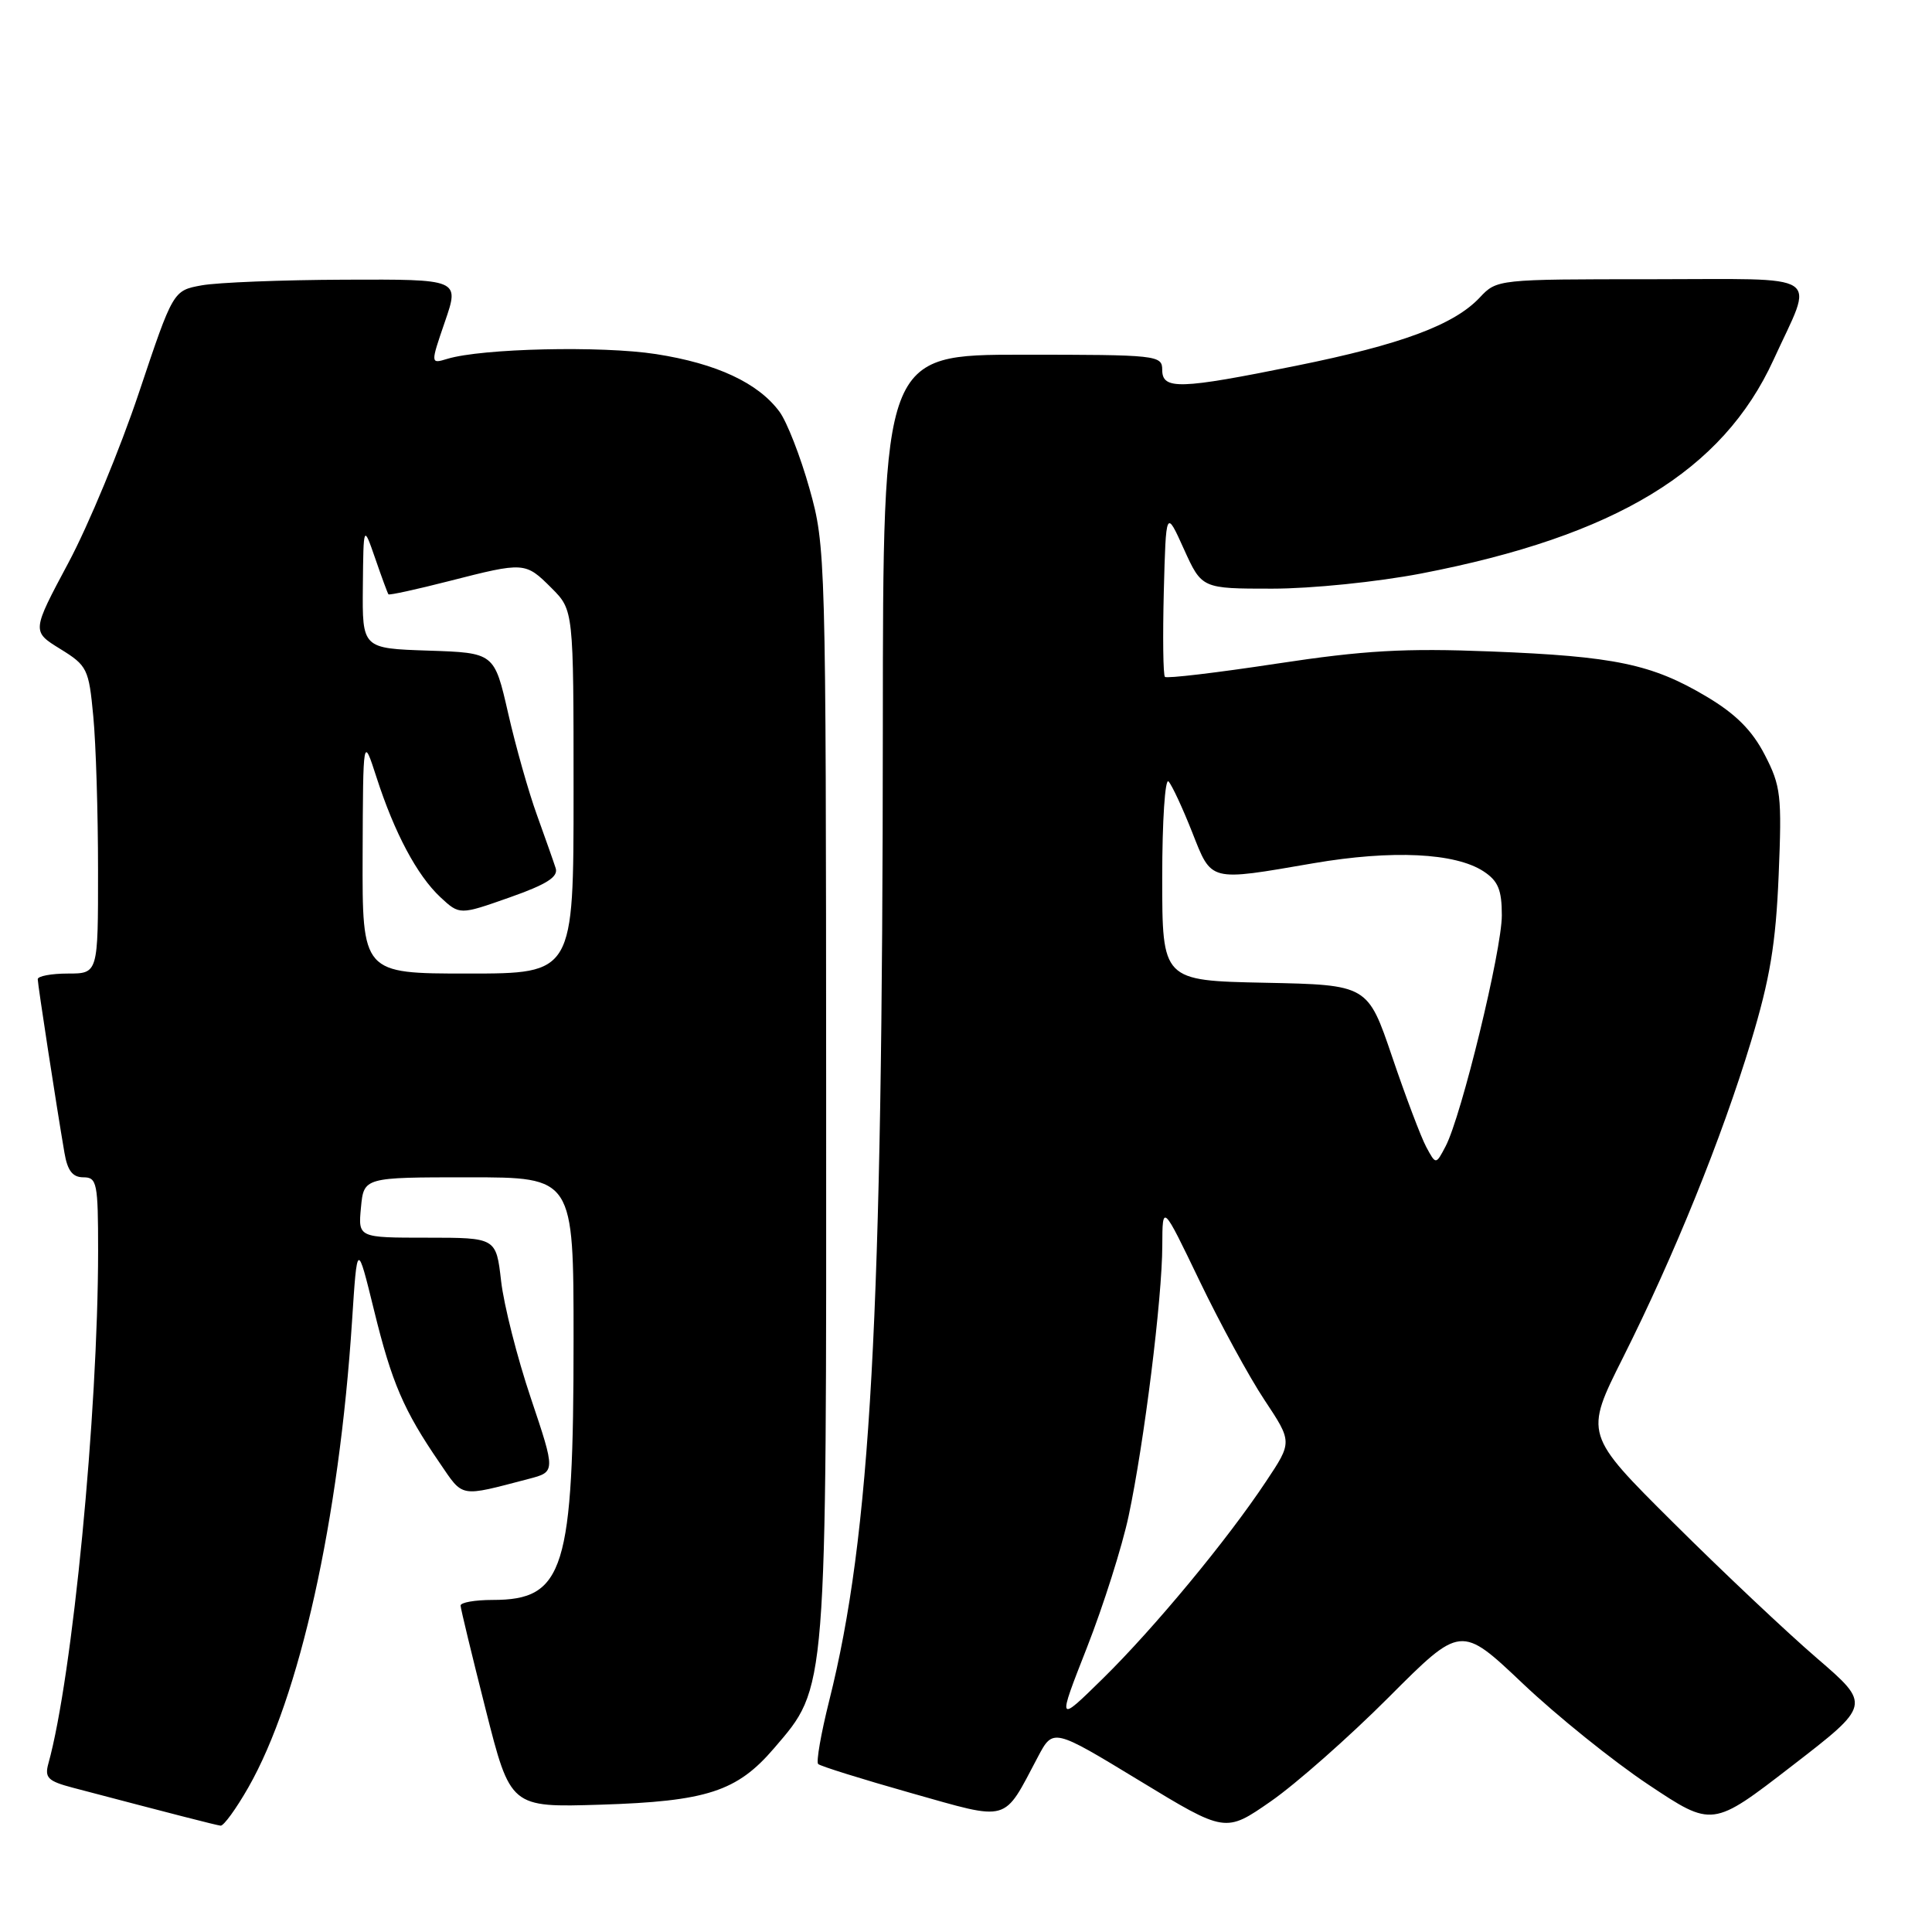 <?xml version="1.0" encoding="UTF-8" standalone="no"?>
<!DOCTYPE svg PUBLIC "-//W3C//DTD SVG 1.1//EN" "http://www.w3.org/Graphics/SVG/1.1/DTD/svg11.dtd" >
<svg xmlns="http://www.w3.org/2000/svg" xmlns:xlink="http://www.w3.org/1999/xlink" version="1.1" viewBox="0 0 256 256">
 <g >
 <path fill="currentColor"
d=" M 184.01 224.90 C 193.58 215.31 193.58 215.31 201.77 223.07 C 206.27 227.34 213.77 233.38 218.43 236.48 C 226.91 242.13 226.91 242.13 237.42 234.01 C 247.93 225.90 247.93 225.90 240.73 219.70 C 236.77 216.29 228.22 208.23 221.74 201.78 C 209.95 190.06 209.95 190.06 215.04 179.92 C 221.83 166.39 228.14 150.81 232.02 138.00 C 234.53 129.70 235.30 125.09 235.68 116.00 C 236.12 105.39 235.98 104.15 233.83 100.00 C 232.16 96.77 229.99 94.60 226.14 92.31 C 218.90 88.00 213.96 86.96 197.50 86.32 C 186.13 85.87 180.80 86.17 169.14 87.94 C 161.25 89.14 154.59 89.93 154.36 89.69 C 154.12 89.46 154.06 84.37 154.21 78.38 C 154.50 67.50 154.50 67.50 156.87 72.75 C 159.25 78.00 159.25 78.00 168.57 78.00 C 173.80 78.00 182.49 77.11 188.33 75.99 C 214.09 71.02 228.25 62.42 235.00 47.68 C 240.40 35.87 242.13 37.00 218.74 37.00 C 198.46 37.00 198.34 37.01 196.08 39.42 C 192.67 43.05 185.68 45.65 171.77 48.46 C 156.27 51.60 154.00 51.67 154.00 49.00 C 154.00 47.07 153.33 47.00 135.50 47.00 C 117.00 47.00 117.00 47.00 116.98 96.25 C 116.95 174.93 115.38 203.43 109.87 225.37 C 108.79 229.69 108.13 233.46 108.41 233.74 C 108.69 234.02 114.20 235.74 120.66 237.57 C 133.93 241.31 132.86 241.61 137.52 232.81 C 139.54 228.99 139.54 228.99 150.96 235.93 C 162.37 242.87 162.37 242.87 168.40 238.68 C 171.71 236.38 178.74 230.18 184.01 224.90 Z  M 32.91 236.84 C 39.70 224.94 44.93 201.43 46.65 175.01 C 47.33 164.53 47.33 164.53 49.56 173.61 C 51.92 183.24 53.48 186.87 58.25 193.83 C 61.44 198.50 60.79 198.38 70.06 195.96 C 73.62 195.03 73.62 195.03 70.34 185.26 C 68.53 179.89 66.76 172.91 66.40 169.75 C 65.74 164.00 65.74 164.00 56.59 164.00 C 47.45 164.00 47.45 164.00 47.83 160.00 C 48.21 156.00 48.21 156.00 62.11 156.00 C 76.00 156.00 76.00 156.00 76.00 177.45 C 76.00 208.06 74.78 212.00 65.28 212.00 C 62.92 212.00 61.01 212.34 61.03 212.75 C 61.04 213.16 62.54 219.35 64.35 226.50 C 67.64 239.50 67.64 239.50 79.57 239.13 C 93.65 238.69 97.66 237.38 102.56 231.66 C 109.62 223.41 109.50 224.94 109.47 144.50 C 109.44 73.58 109.41 72.38 107.26 64.74 C 106.06 60.47 104.27 55.89 103.29 54.56 C 100.47 50.74 94.97 48.17 86.93 46.92 C 79.74 45.80 63.84 46.16 59.27 47.55 C 57.03 48.23 57.03 48.23 58.96 42.61 C 60.89 37.00 60.89 37.00 45.70 37.06 C 37.34 37.09 28.80 37.43 26.72 37.81 C 22.94 38.50 22.94 38.50 18.42 52.00 C 15.94 59.42 11.73 69.59 9.06 74.58 C 4.21 83.66 4.21 83.66 7.97 85.98 C 11.57 88.20 11.77 88.62 12.36 94.91 C 12.71 98.53 12.99 107.69 12.99 115.25 C 13.00 129.00 13.00 129.00 9.00 129.00 C 6.80 129.00 5.00 129.34 5.00 129.75 C 5.01 130.49 7.45 146.39 8.54 152.75 C 8.94 155.12 9.62 156.00 11.05 156.00 C 12.85 156.00 13.00 156.74 13.00 165.75 C 12.99 187.29 9.60 222.22 6.41 233.68 C 5.89 235.56 6.35 236.01 9.65 236.88 C 22.87 240.36 28.59 241.83 29.23 241.91 C 29.63 241.96 31.29 239.68 32.91 236.84 Z  M 144.03 218.30 C 146.20 212.76 148.69 204.92 149.55 200.87 C 151.60 191.22 154.00 172.03 154.01 165.04 C 154.03 159.50 154.03 159.50 158.95 169.73 C 161.66 175.36 165.53 182.47 167.56 185.52 C 171.24 191.07 171.24 191.07 167.77 196.28 C 162.61 204.06 152.94 215.73 146.12 222.43 C 140.08 228.36 140.08 228.36 144.03 218.30 Z  M 188.98 151.97 C 188.28 150.66 186.25 145.29 184.47 140.04 C 181.23 130.50 181.23 130.50 167.62 130.22 C 154.00 129.94 154.00 129.94 154.00 116.27 C 154.00 108.75 154.38 103.03 154.84 103.55 C 155.31 104.07 156.71 107.09 157.96 110.25 C 160.59 116.91 160.10 116.78 174.06 114.38 C 184.46 112.60 192.82 113.00 196.58 115.46 C 198.51 116.73 199.00 117.90 199.00 121.29 C 199.00 125.90 193.65 147.89 191.55 151.89 C 190.26 154.35 190.26 154.35 188.98 151.97 Z  M 48.05 113.25 C 48.11 97.50 48.11 97.50 49.89 103.00 C 52.27 110.38 55.27 116.00 58.35 118.88 C 60.90 121.25 60.90 121.25 67.51 118.92 C 72.45 117.18 74.00 116.19 73.63 115.04 C 73.36 114.19 72.24 111.03 71.15 108.00 C 70.05 104.97 68.33 98.90 67.33 94.50 C 65.50 86.50 65.50 86.50 56.75 86.21 C 48.00 85.92 48.00 85.92 48.08 77.71 C 48.16 69.50 48.16 69.50 49.72 74.00 C 50.57 76.47 51.36 78.61 51.47 78.75 C 51.58 78.89 55.19 78.10 59.49 77.00 C 69.50 74.44 69.60 74.45 73.08 77.92 C 76.00 80.85 76.00 80.85 76.00 104.92 C 76.00 129.00 76.00 129.00 62.00 129.00 C 48.00 129.00 48.00 129.00 48.05 113.25 Z "/>
</g>
</svg>